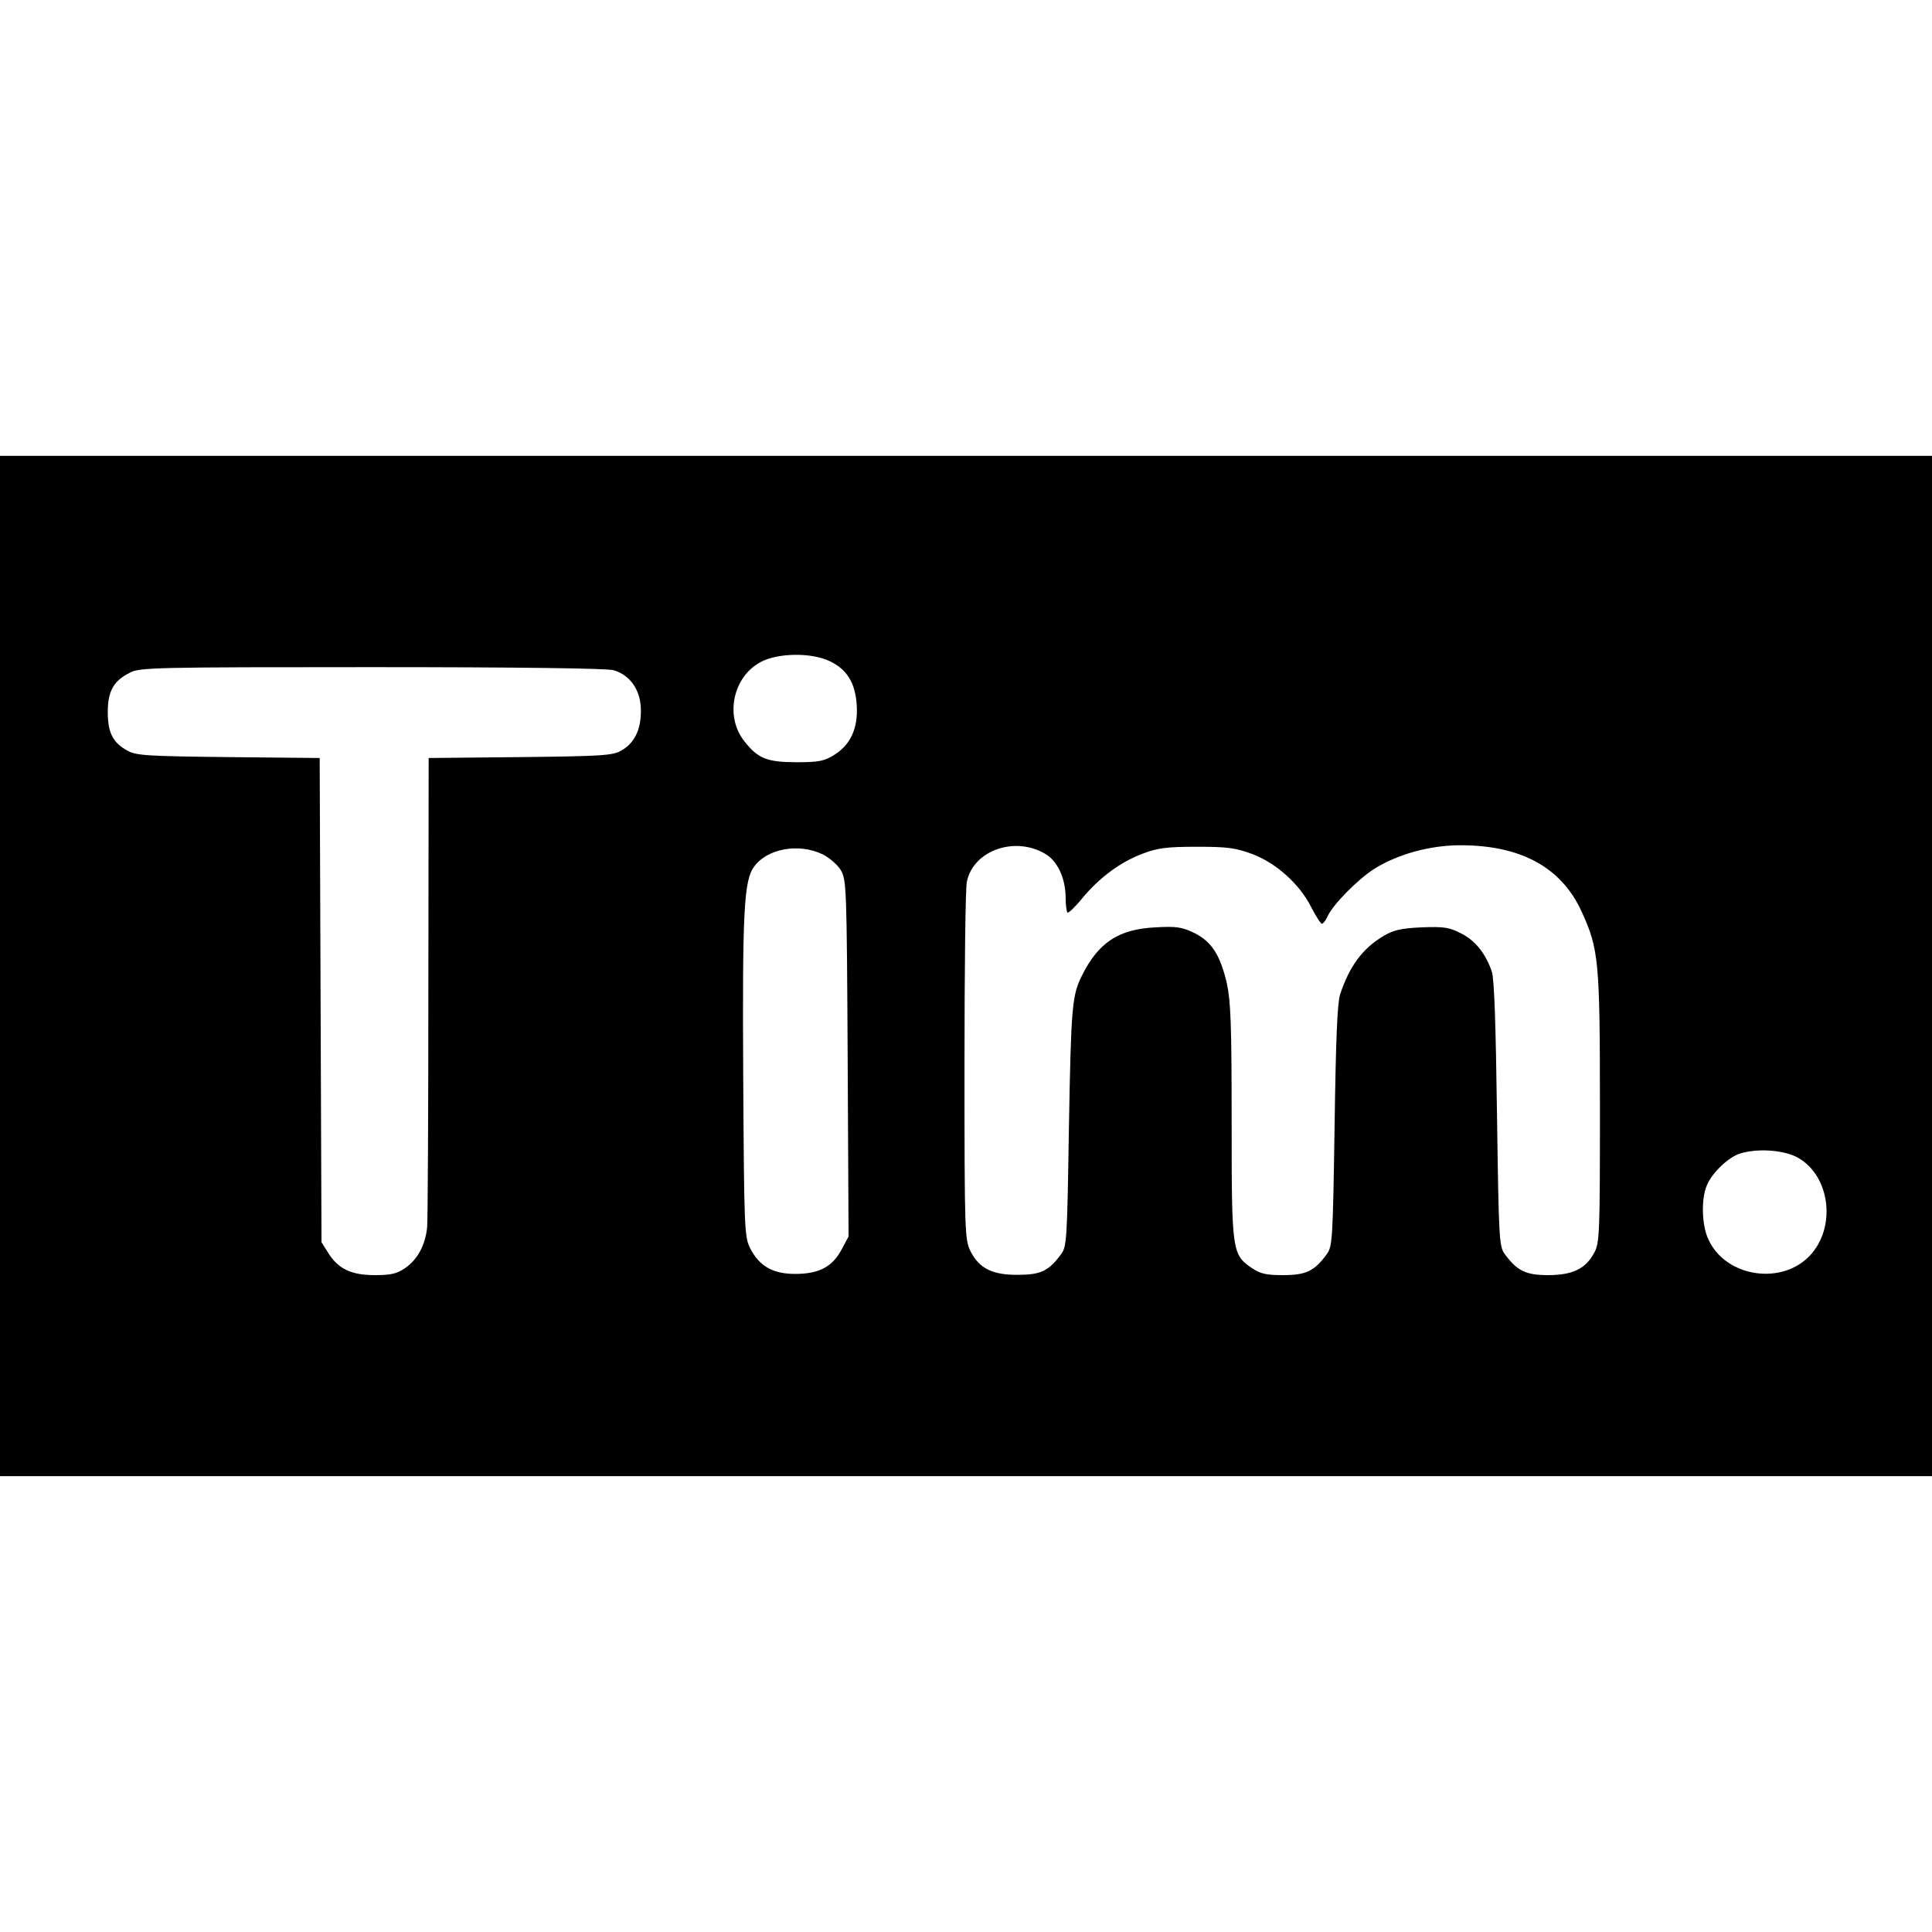 <?xml version="1.0" standalone="no"?>
<!DOCTYPE svg PUBLIC "-//W3C//DTD SVG 20010904//EN"
 "http://www.w3.org/TR/2001/REC-SVG-20010904/DTD/svg10.dtd">
<svg version="1.0" xmlns="http://www.w3.org/2000/svg"
 width="640pt" height="640pt" viewBox="0 0 640 640"
 preserveAspectRatio="xMidYMid meet">
<g transform="translate(0,640) scale(0.1,-0.1)"
fill="#000000" stroke="none">
<path d="M0 3200 l0 -1690 3200 0 3200 0 0 1690 0 1690 -3200 0 -3200 0 0
-1690z m2746 1011 c59 -27 87 -72 92 -146 5 -77 -20 -132 -75 -166 -32 -20
-51 -24 -123 -24 -98 0 -129 12 -173 68 -67 82 -40 215 53 264 56 30 165 32
226 4z m-714 -31 c56 -16 91 -67 91 -133 1 -64 -22 -110 -66 -134 -28 -16 -68
-18 -334 -21 l-303 -3 -1 -757 c0 -416 -2 -775 -4 -797 -6 -60 -32 -107 -72
-135 -29 -20 -48 -24 -102 -24 -78 0 -121 21 -154 74 l-22 35 -3 802 -3 802
-302 3 c-266 3 -306 5 -334 21 -49 26 -66 60 -66 128 0 69 19 104 74 131 31
17 90 18 799 18 497 0 778 -4 802 -10z m1433 -610 c39 -24 65 -81 65 -144 0
-23 3 -45 6 -49 3 -3 25 18 48 46 56 68 126 121 201 149 50 19 79 23 180 23
103 0 129 -4 183 -24 80 -30 157 -100 195 -175 16 -31 32 -56 36 -56 4 0 13
11 19 25 18 39 98 120 153 156 78 49 185 79 287 79 200 0 334 -73 401 -219 57
-125 61 -160 61 -651 0 -415 -1 -448 -19 -480 -28 -53 -72 -74 -153 -74 -73 0
-102 14 -142 68 -20 26 -21 43 -27 464 -4 296 -9 449 -17 473 -20 59 -54 103
-102 127 -39 20 -56 23 -131 20 -67 -3 -93 -9 -125 -28 -71 -42 -114 -101
-145 -195 -9 -29 -14 -152 -18 -437 -6 -380 -7 -398 -27 -424 -40 -55 -69 -68
-143 -68 -57 0 -75 4 -105 24 -65 45 -66 55 -66 486 0 320 -3 397 -16 457 -22
94 -51 139 -109 167 -40 19 -58 22 -128 18 -121 -6 -188 -50 -242 -158 -34
-66 -37 -106 -44 -502 -6 -380 -7 -398 -27 -424 -40 -54 -67 -67 -141 -67 -85
-1 -129 21 -158 78 -19 39 -20 60 -20 615 0 316 3 591 8 610 22 104 161 152
262 90z m-740 0 c22 -11 49 -34 60 -52 19 -32 20 -56 23 -623 l3 -591 -23 -43
c-31 -58 -75 -81 -154 -81 -74 0 -119 26 -149 85 -19 38 -20 63 -23 567 -3
547 2 651 36 697 43 60 148 79 227 41z m3223 -1001 c109 -53 138 -221 54 -321
-91 -108 -285 -82 -343 47 -22 47 -24 133 -5 178 17 42 73 95 111 106 56 17
136 12 183 -10z"/>
</g>
</svg>
